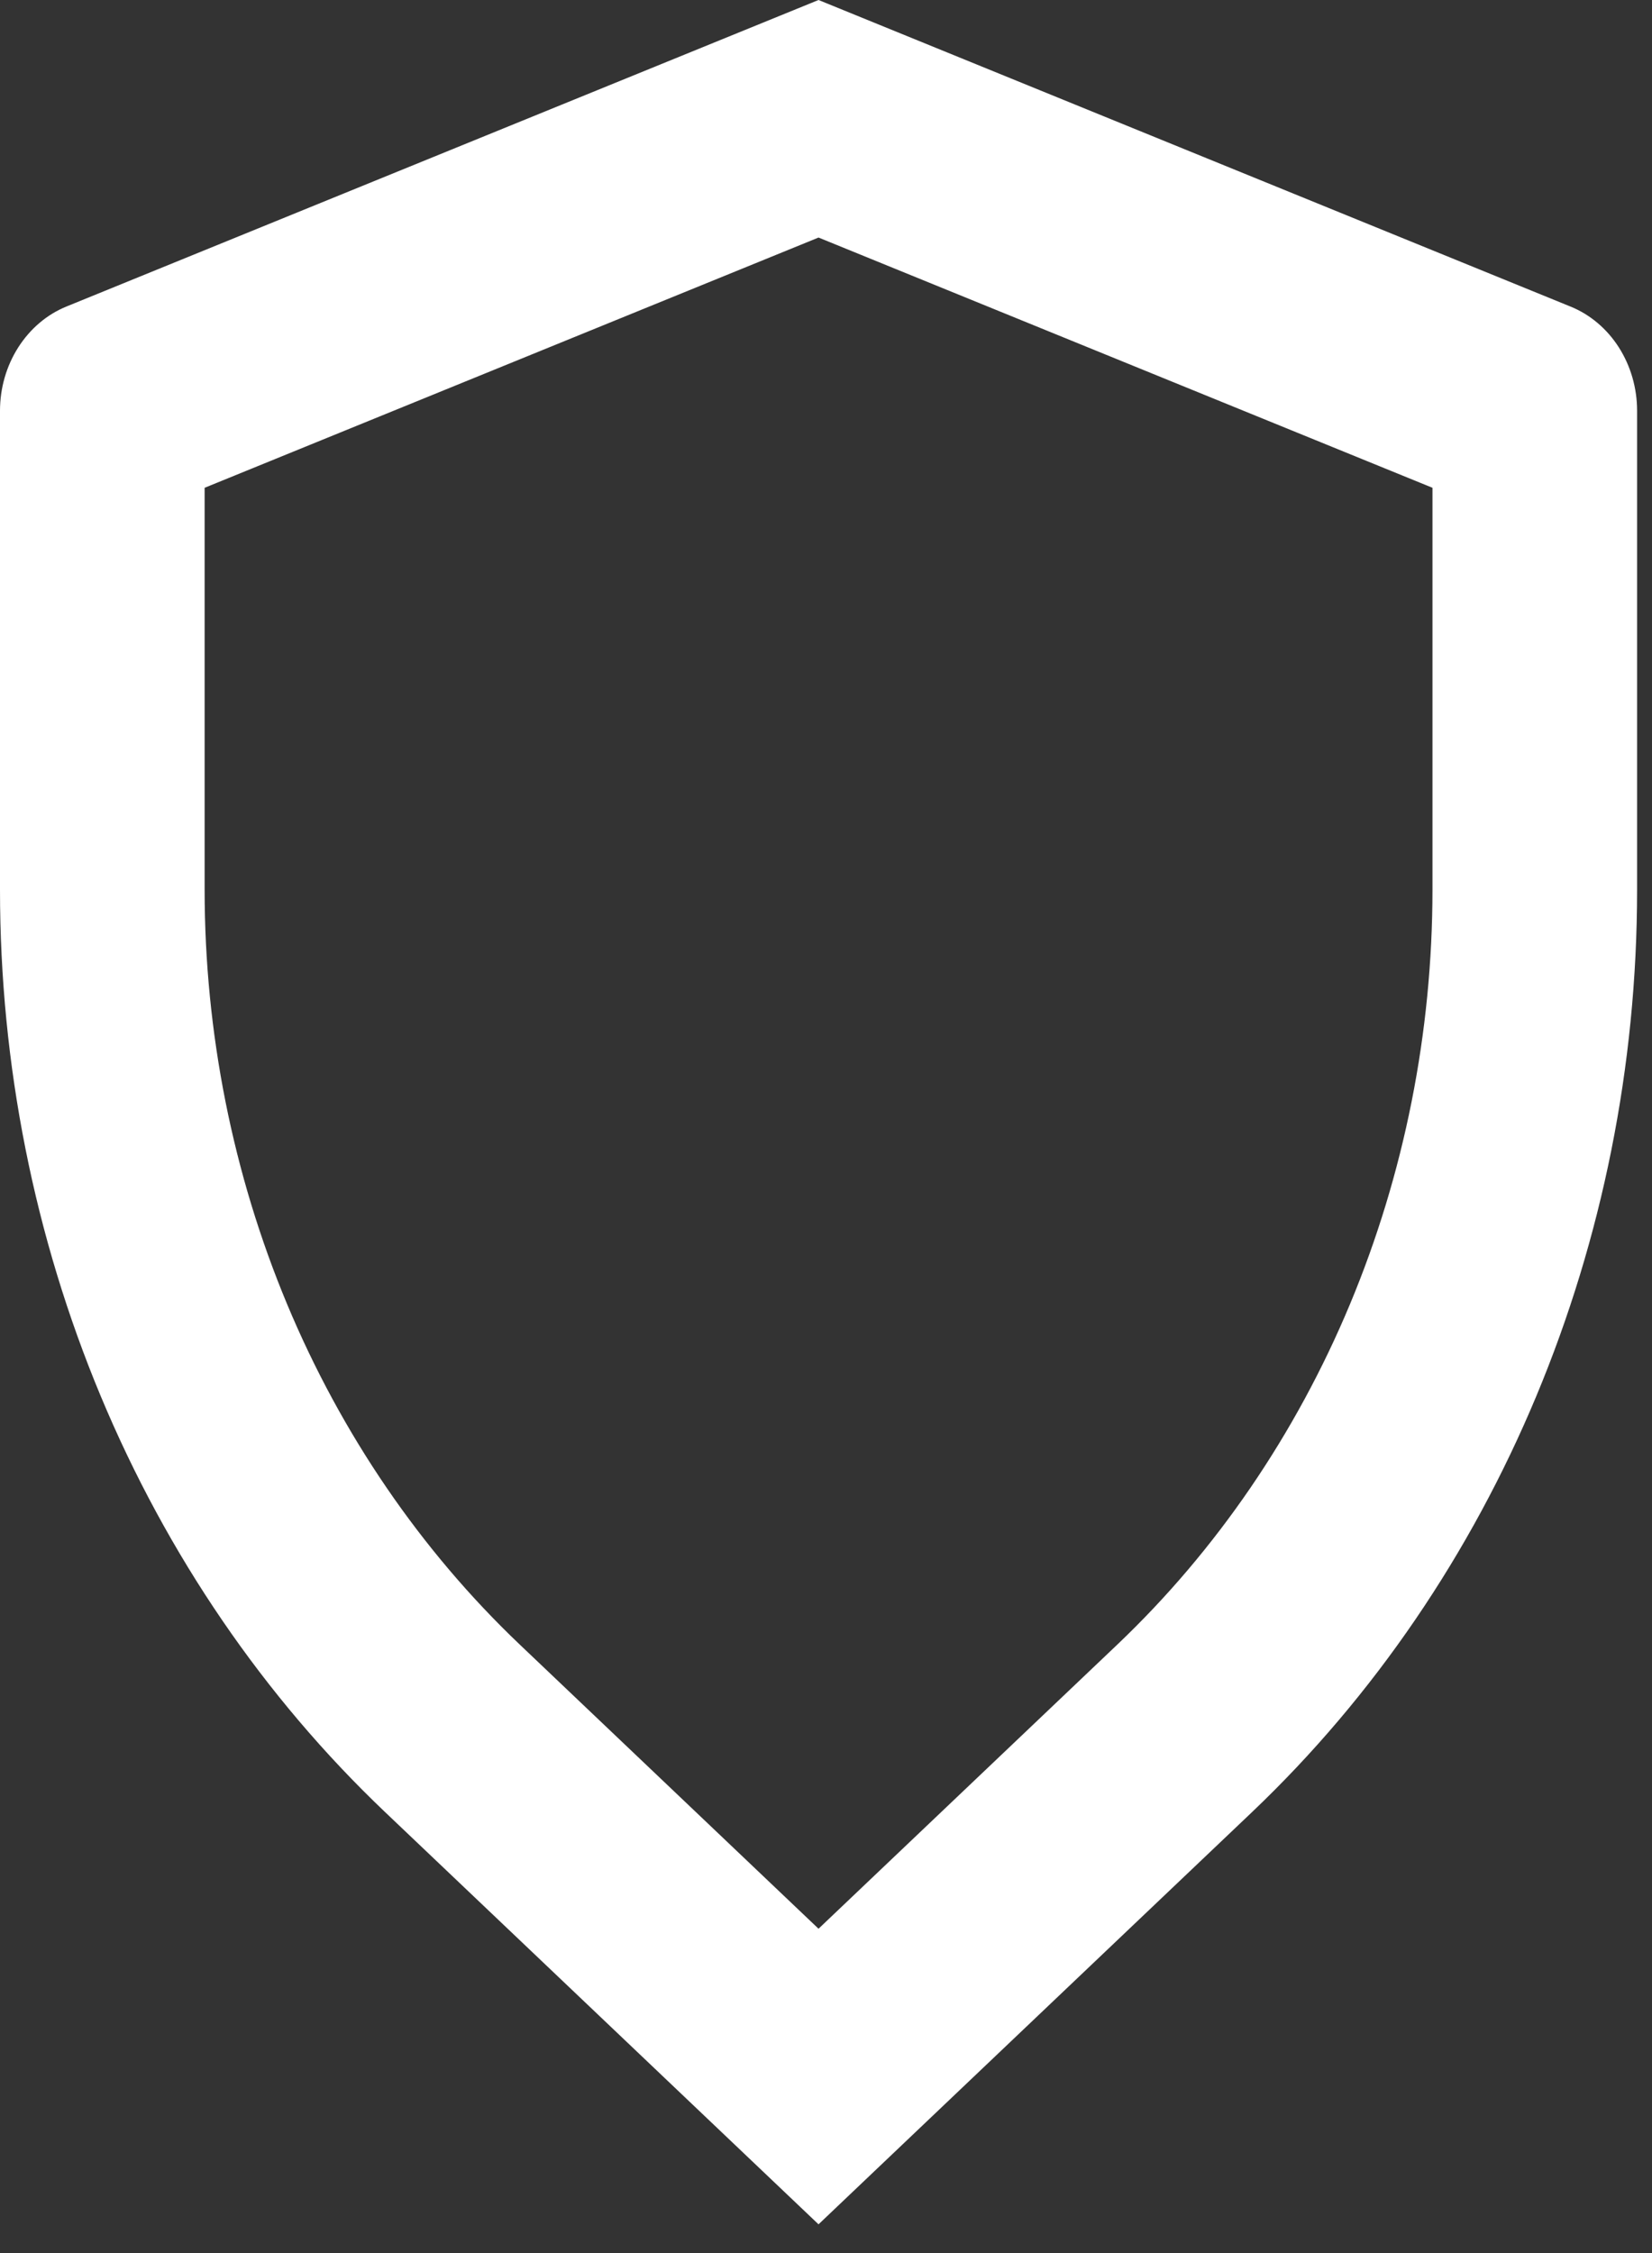 <svg width="44" height="60" viewBox="0 0 44 60" fill="none" xmlns="http://www.w3.org/2000/svg">
<rect x="0" y="0" width="44" height="60" fill="#333333" stroke="none"/>
<path d="M5.45 12.99V23.694C5.451 27.501 6.2 31.264 7.647 34.731C9.095 38.198 11.208 41.288 13.844 43.796L21.801 51.363L29.759 43.796C32.395 41.289 34.508 38.198 35.956 34.731C37.403 31.264 38.152 27.501 38.153 23.694V12.99L21.801 6.326L5.45 12.99ZM1.769 8.163L21.801 0L41.834 8.166C42.353 8.377 42.801 8.756 43.117 9.251C43.433 9.747 43.603 10.335 43.603 10.938V23.694C43.603 33.104 39.864 42.057 33.348 48.256L21.801 59.235L10.255 48.256C7.034 45.193 4.452 41.416 2.683 37.18C0.915 32.944 -0 28.346 1.13475e-08 23.694V10.938C0 10.335 0.17 9.747 0.486 9.251C0.802 8.756 1.249 8.374 1.769 8.163Z" fill="white"/>
</svg>
